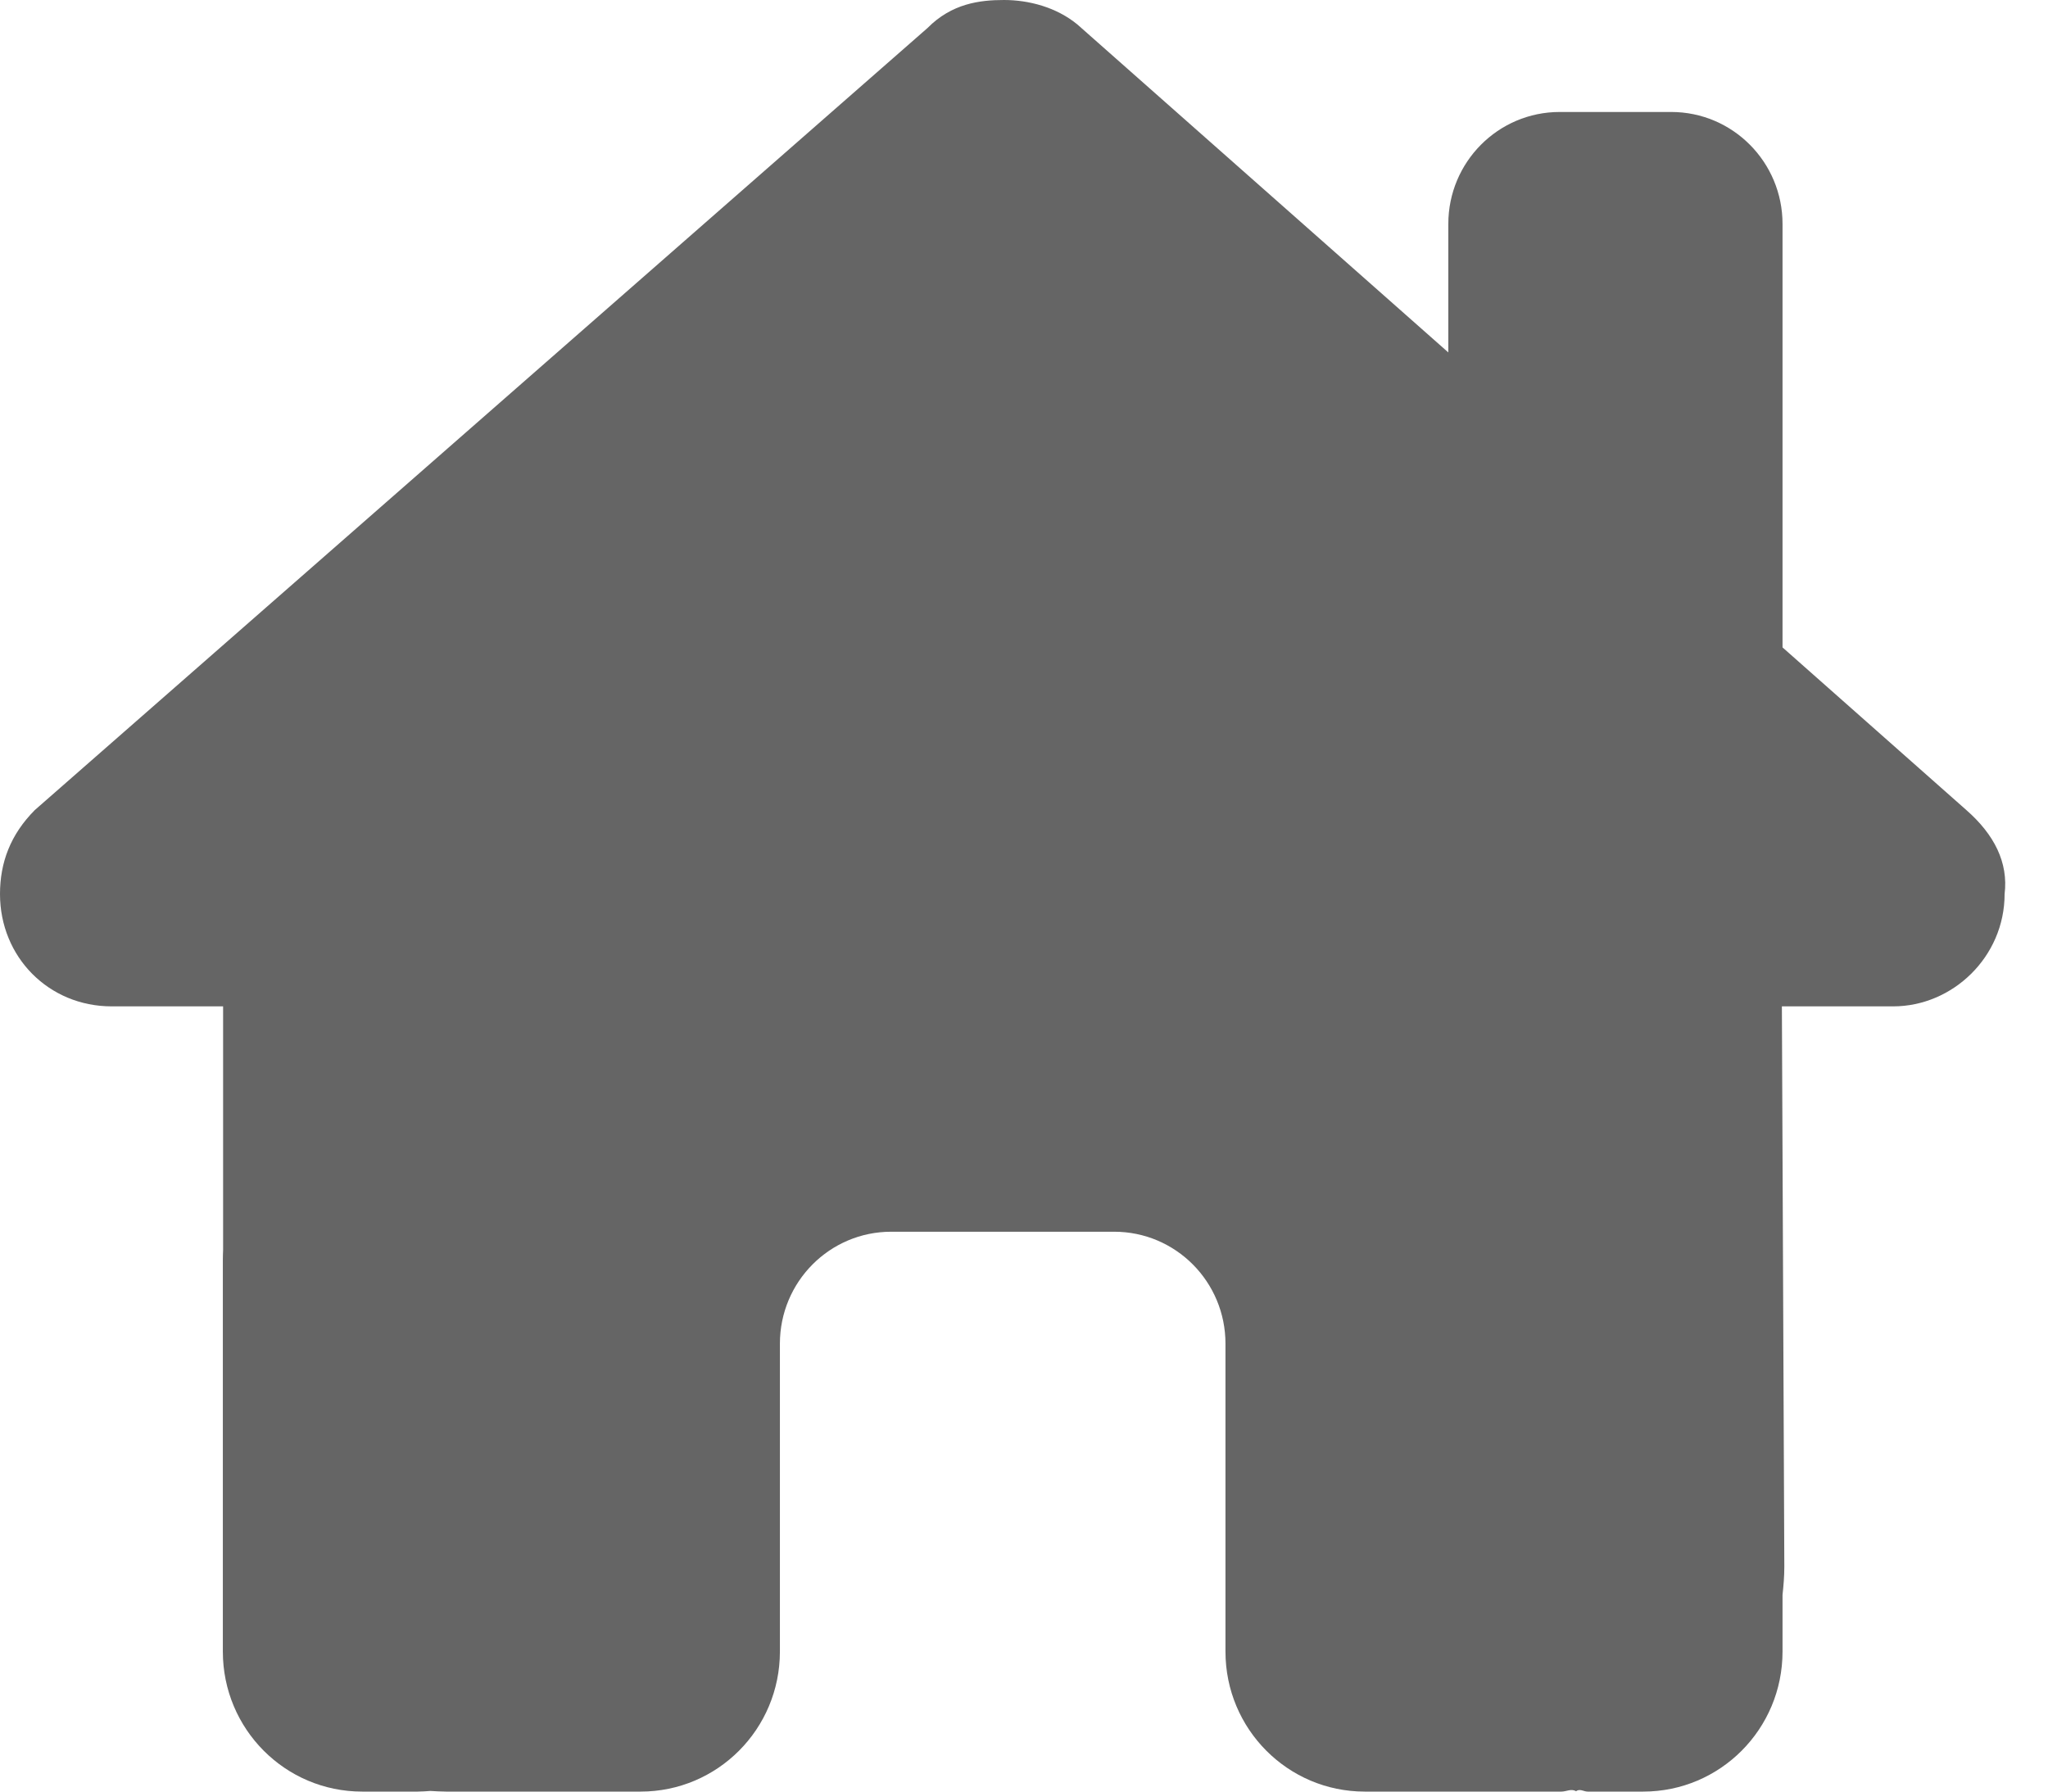 <svg width="16" height="14" viewBox="0 0 16 14" fill="none" xmlns="http://www.w3.org/2000/svg">
<path d="M13.921 7.864L13.94 12.242C13.94 12.318 13.934 12.389 13.926 12.463V12.906C13.926 13.511 13.439 14 12.838 14H12.403C12.373 14 12.343 13.975 12.313 13.997C12.275 13.975 12.237 14 12.199 14H10.662C10.061 14 9.574 13.511 9.574 12.906V10.5C9.574 10.016 9.185 9.625 8.704 9.625H6.963C6.482 9.625 6.093 10.016 6.093 10.5V12.906C6.093 13.511 5.606 14 5.005 14H3.484C3.443 14 3.403 13.997 3.362 13.995C3.329 13.997 3.297 14 3.264 14H2.829C2.228 14 1.741 13.511 1.741 12.906V9.844C1.741 9.819 1.742 9.792 1.743 9.767V7.864H0.872C0.381 7.864 0 7.479 0 6.986C0 6.74 0.082 6.521 0.272 6.33L7.246 0.219C7.436 0.027 7.654 0 7.844 0C8.035 0 8.252 0.055 8.418 0.192L11.315 2.754V1.75C11.315 1.267 11.704 0.875 12.185 0.875H13.056C13.537 0.875 13.926 1.267 13.926 1.75V5.059L15.362 6.33C15.58 6.521 15.691 6.74 15.661 6.986C15.661 7.479 15.253 7.864 14.791 7.864H13.921Z" fill="#656565"/>
</svg>
